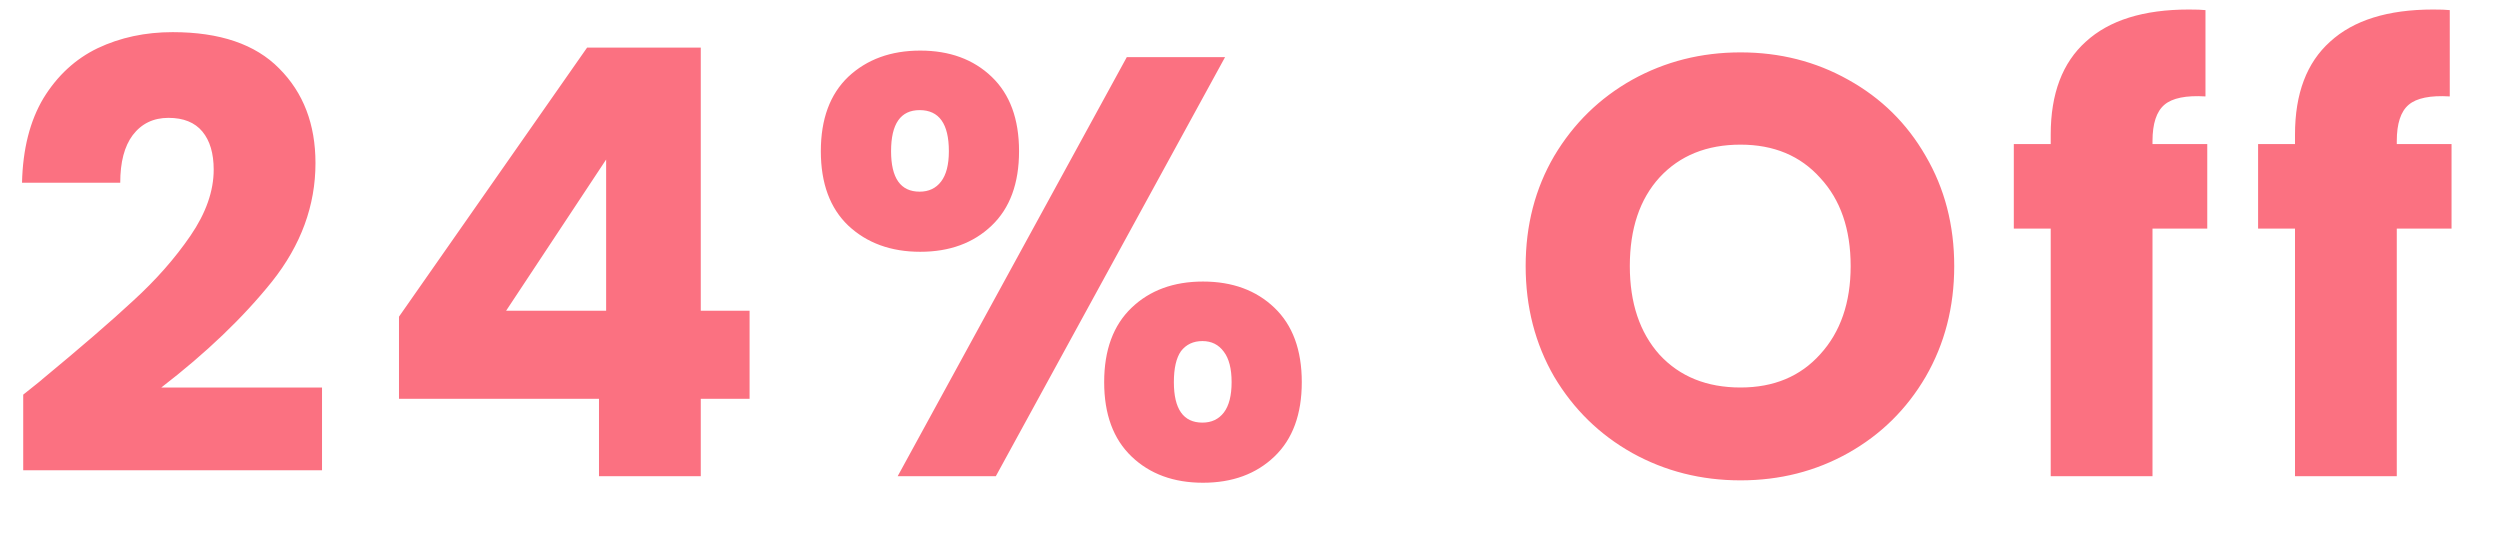 <svg width="42" height="9" viewBox="0 0 42 9" fill="none" xmlns="http://www.w3.org/2000/svg">
<path d="M0.39 6.63C0.617 6.45 0.72 6.367 0.7 6.38C1.353 5.84 1.867 5.397 2.24 5.05C2.62 4.703 2.94 4.34 3.2 3.96C3.46 3.58 3.59 3.21 3.59 2.85C3.59 2.577 3.527 2.363 3.4 2.21C3.273 2.057 3.083 1.98 2.83 1.98C2.577 1.98 2.377 2.077 2.23 2.27C2.09 2.457 2.02 2.723 2.02 3.07H0.37C0.383 2.503 0.503 2.03 0.73 1.65C0.963 1.27 1.267 0.99 1.64 0.81C2.02 0.63 2.44 0.54 2.9 0.54C3.693 0.54 4.29 0.743 4.69 1.15C5.097 1.557 5.3 2.087 5.3 2.74C5.3 3.453 5.057 4.117 4.57 4.73C4.083 5.337 3.463 5.93 2.71 6.51H5.41V7.9H0.39V6.63ZM6.703 6.7V5.32L9.863 0.8H11.773V5.22H12.593V6.7H11.773V8H10.063V6.7H6.703ZM10.183 2.68L8.503 5.22H10.183V2.68ZM13.79 2.54C13.79 2 13.944 1.583 14.251 1.29C14.564 0.997 14.967 0.85 15.46 0.85C15.954 0.85 16.354 0.997 16.66 1.29C16.967 1.583 17.12 2 17.12 2.54C17.12 3.08 16.967 3.497 16.66 3.79C16.354 4.083 15.954 4.23 15.46 4.23C14.967 4.23 14.564 4.083 14.251 3.79C13.944 3.497 13.79 3.08 13.79 2.54ZM20.581 0.96L16.73 8H15.081L18.93 0.96H20.581ZM15.45 1.85C15.13 1.85 14.97 2.08 14.97 2.54C14.97 2.993 15.13 3.22 15.45 3.22C15.604 3.22 15.724 3.163 15.81 3.05C15.897 2.937 15.941 2.767 15.941 2.54C15.941 2.08 15.777 1.85 15.45 1.85ZM18.55 6.42C18.55 5.88 18.704 5.463 19.011 5.17C19.317 4.877 19.717 4.73 20.21 4.73C20.704 4.73 21.104 4.877 21.41 5.17C21.717 5.463 21.87 5.88 21.87 6.42C21.87 6.96 21.717 7.377 21.41 7.67C21.104 7.963 20.704 8.11 20.21 8.11C19.717 8.11 19.317 7.963 19.011 7.67C18.704 7.377 18.55 6.96 18.55 6.42ZM20.201 5.73C20.047 5.73 19.927 5.787 19.84 5.9C19.761 6.013 19.721 6.187 19.721 6.42C19.721 6.873 19.881 7.1 20.201 7.1C20.354 7.1 20.474 7.043 20.561 6.93C20.647 6.817 20.691 6.647 20.691 6.42C20.691 6.193 20.647 6.023 20.561 5.91C20.474 5.79 20.354 5.73 20.201 5.73ZM29.241 8.07C28.581 8.07 27.974 7.917 27.421 7.61C26.874 7.303 26.437 6.877 26.111 6.33C25.791 5.777 25.631 5.157 25.631 4.47C25.631 3.783 25.791 3.167 26.111 2.62C26.437 2.073 26.874 1.647 27.421 1.34C27.974 1.033 28.581 0.88 29.241 0.88C29.901 0.88 30.504 1.033 31.051 1.34C31.604 1.647 32.037 2.073 32.351 2.62C32.671 3.167 32.831 3.783 32.831 4.47C32.831 5.157 32.671 5.777 32.351 6.33C32.031 6.877 31.597 7.303 31.051 7.61C30.504 7.917 29.901 8.07 29.241 8.07ZM29.241 6.51C29.801 6.51 30.247 6.323 30.581 5.95C30.921 5.577 31.091 5.083 31.091 4.47C31.091 3.85 30.921 3.357 30.581 2.99C30.247 2.617 29.801 2.43 29.241 2.43C28.674 2.43 28.221 2.613 27.881 2.98C27.547 3.347 27.381 3.843 27.381 4.47C27.381 5.09 27.547 5.587 27.881 5.96C28.221 6.327 28.674 6.51 29.241 6.51ZM37.082 3.84H36.162V8H34.452V3.84H33.832V2.42H34.452V2.26C34.452 1.573 34.649 1.053 35.042 0.7C35.435 0.34 36.012 0.16 36.772 0.16C36.899 0.16 36.992 0.163 37.052 0.17V1.62C36.725 1.6 36.495 1.647 36.362 1.76C36.229 1.873 36.162 2.077 36.162 2.37V2.42H37.082V3.84ZM41.186 3.84H40.266V8H38.556V3.84H37.936V2.42H38.556V2.26C38.556 1.573 38.752 1.053 39.146 0.7C39.539 0.34 40.116 0.16 40.876 0.16C41.002 0.16 41.096 0.163 41.156 0.17V1.62C40.829 1.6 40.599 1.647 40.466 1.76C40.332 1.873 40.266 2.077 40.266 2.37V2.42H41.186V3.84Z" fill="#FB7181"/>
</svg>
